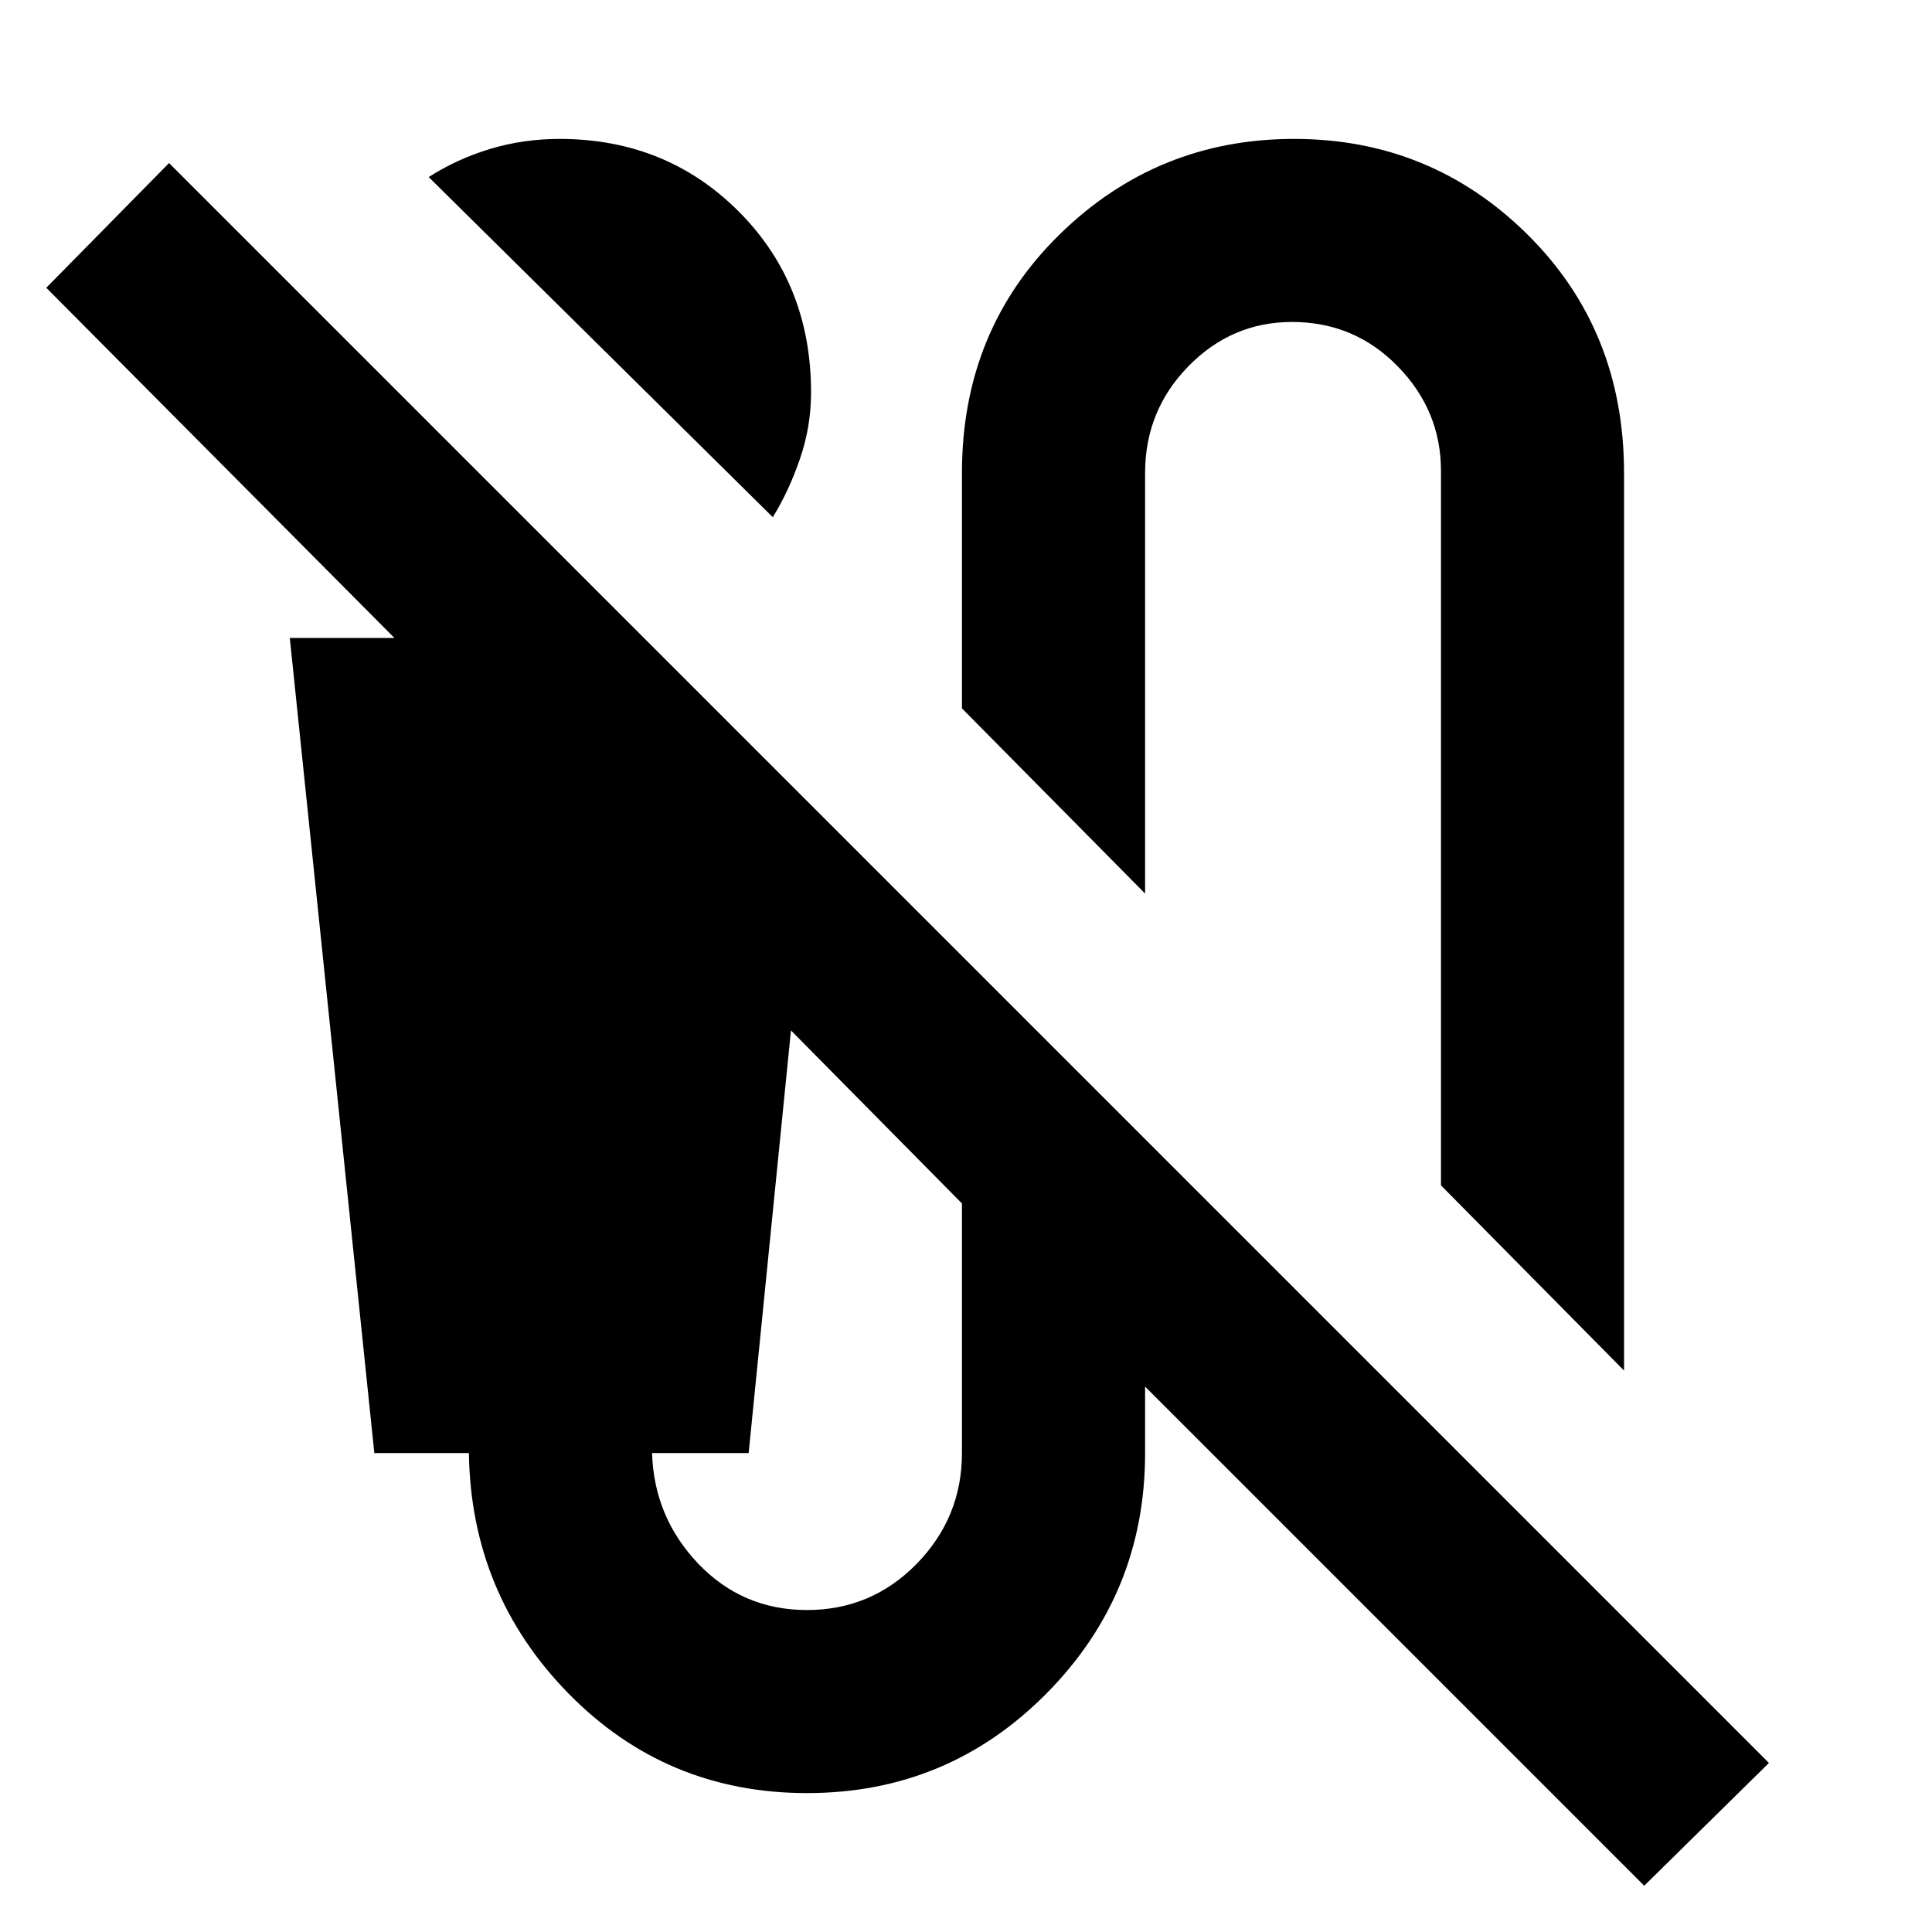 <svg xmlns="http://www.w3.org/2000/svg" height="20" width="20"><path d="M8 5.354 4.438 1.833q.291-.187.635-.291.344-.104.719-.104 1.104 0 1.854.75t.75 1.874q0 .355-.115.688-.114.333-.281.604Zm8.812 8.834-1.895-1.917V4.875q0-.625-.448-1.083-.448-.459-1.094-.459-.625 0-1.073.459-.448.458-.448 1.104V9.25L9.958 7.333V4.896q0-1.479 1.011-2.469 1.01-.989 2.427-.989 1.416 0 2.416.989 1 .99 1 2.469Zm.209 5.333-5.167-5.167v.688q0 1.458-1.021 2.489t-2.479 1.031q-1.458 0-2.469-1.031-1.01-1.031-1.031-2.489h-.979L3 6.604h1.083L.479 2.979 1.75 1.688 18.312 18.25Zm-8.667-2.854q.667 0 1.136-.479.468-.48.468-1.146v-2.584l-1.77-1.791-.438 4.375h-1q.021.666.479 1.146.459.479 1.125.479Z"/></svg>
